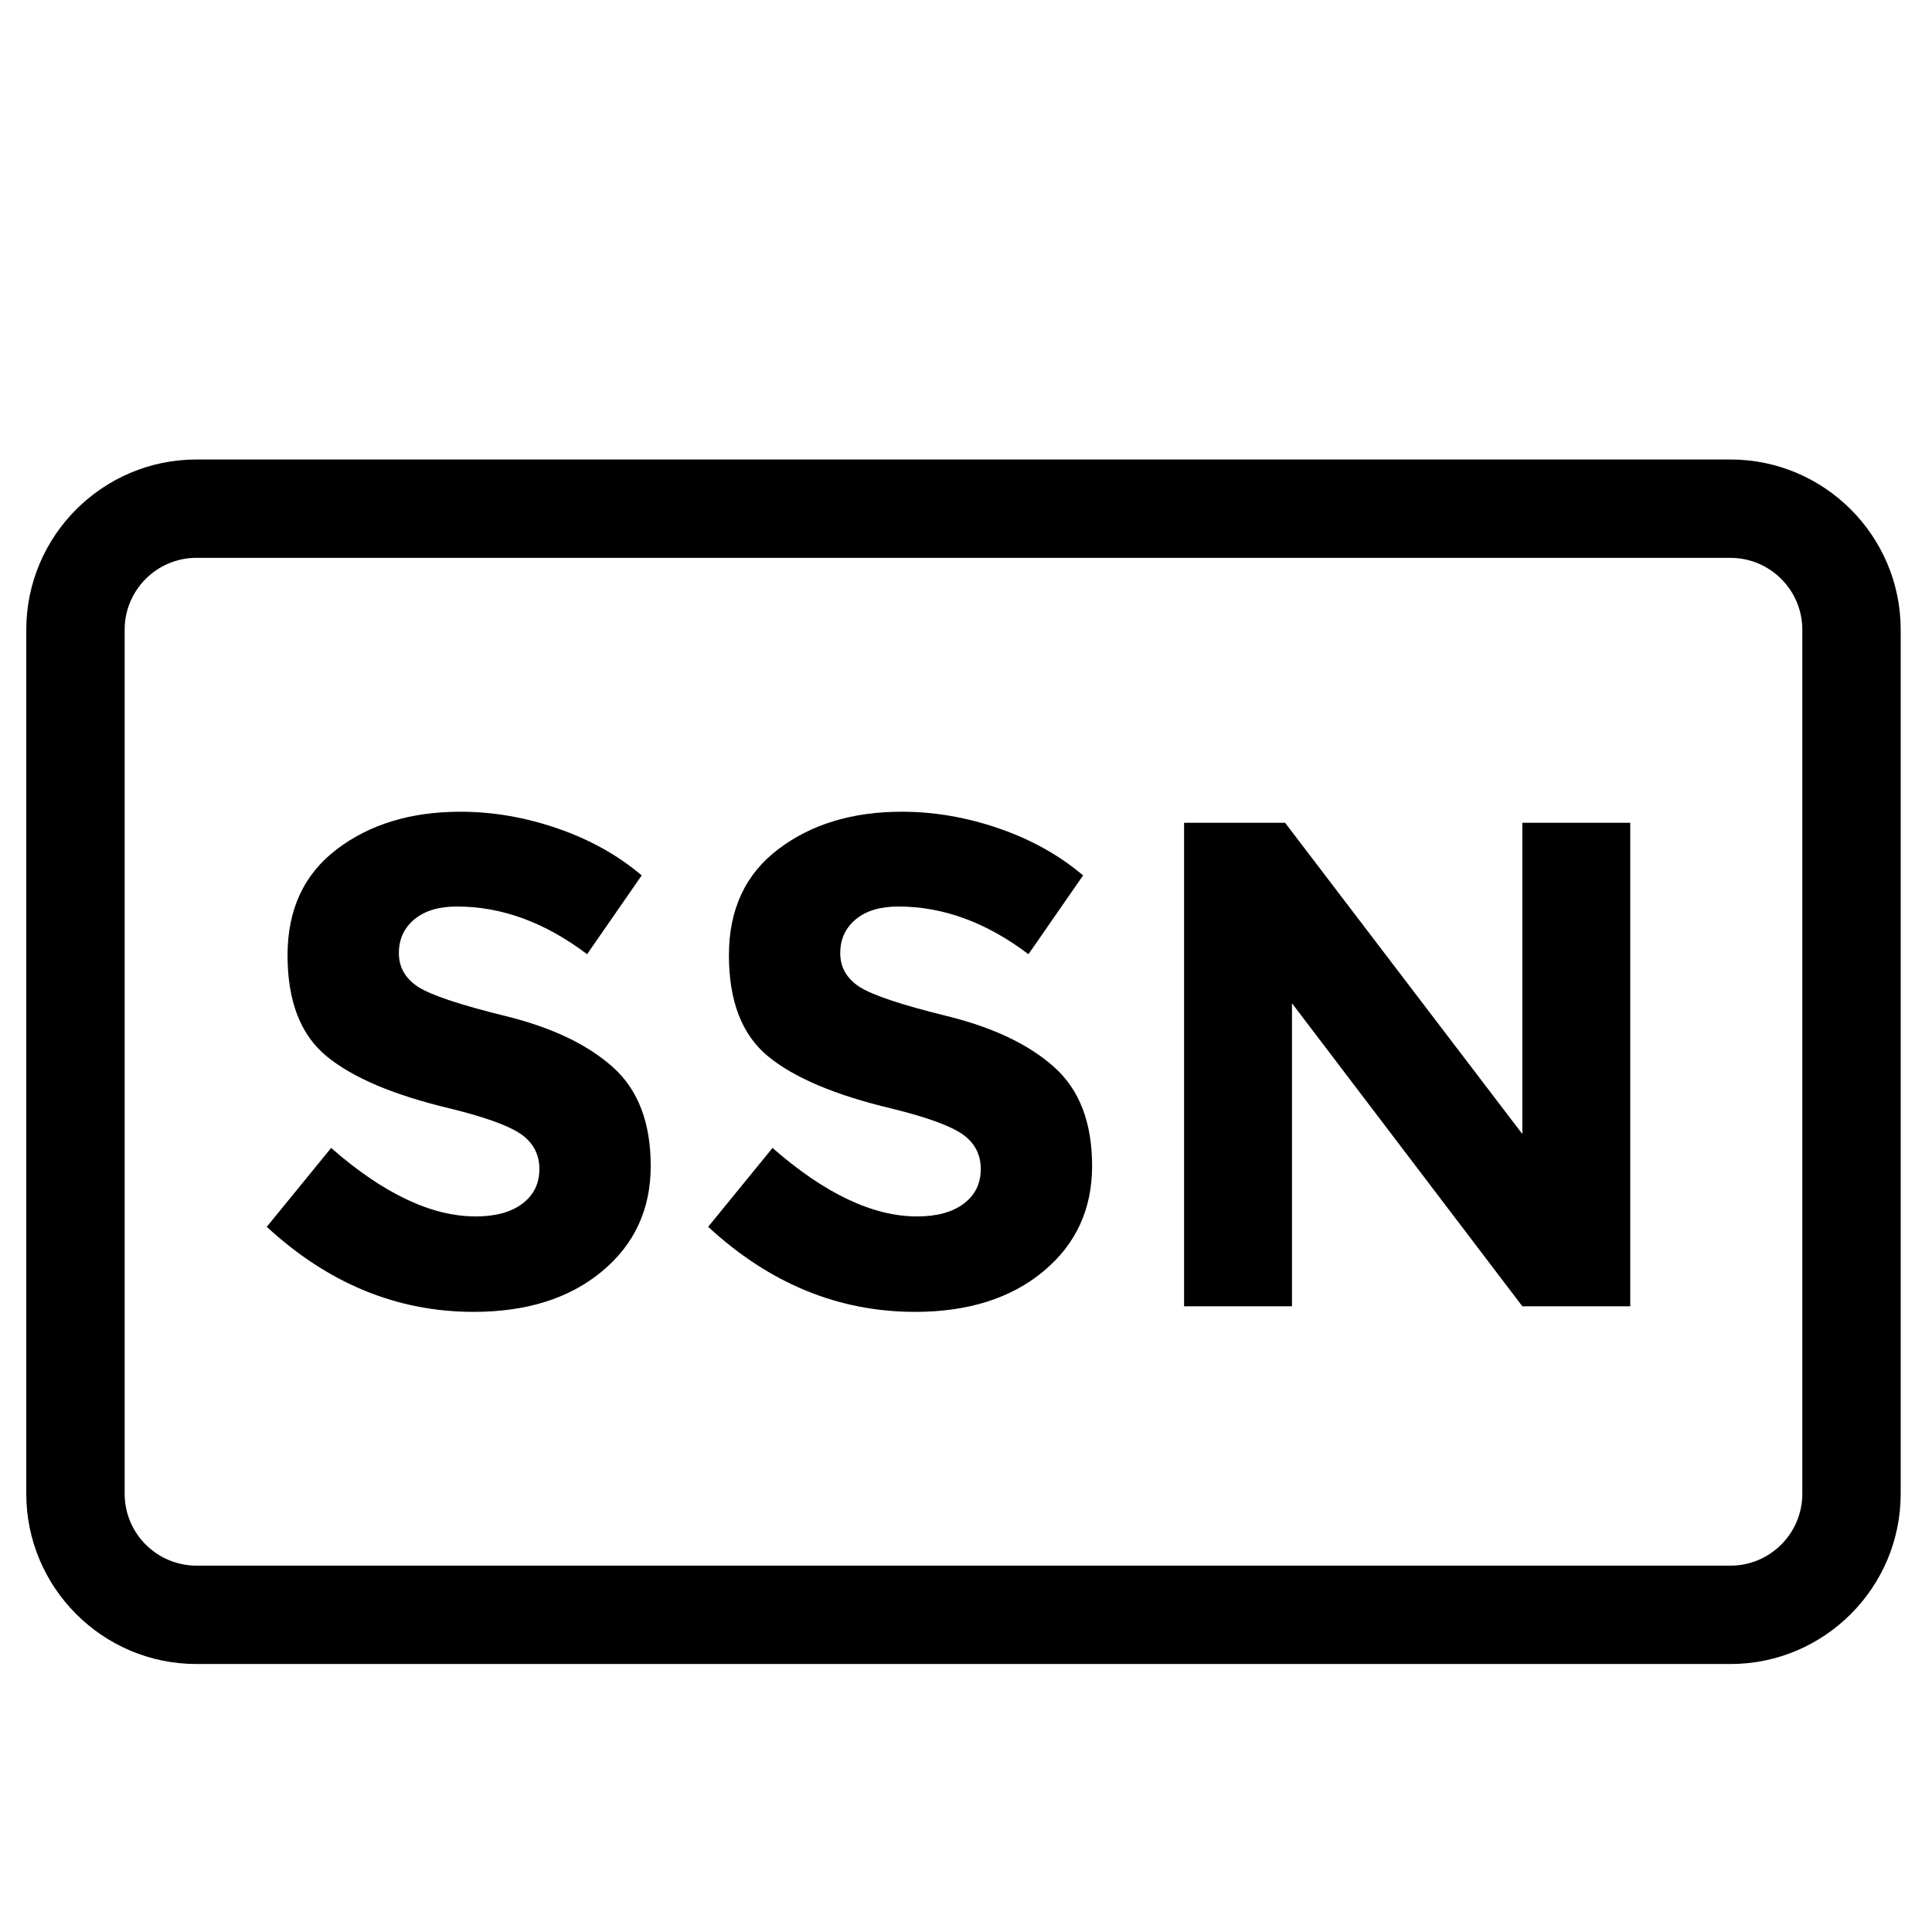 <svg xmlns="http://www.w3.org/2000/svg" xmlns:xlink="http://www.w3.org/1999/xlink" version="1.1" x="0px" y="0px" viewBox="0 0 48 48" enable-background="new 0 0 48 48" xml:space="preserve"><g><path d="M42.993,41.342H4.882c-2.331,0-4.229-1.897-4.229-4.229V15.645c0-2.331,1.897-4.229,4.229-4.229h38.111   c2.331,0,4.229,1.897,4.229,4.229v21.469C47.222,39.444,45.324,41.342,42.993,41.342z M4.882,13.859   c-0.984,0-1.785,0.801-1.785,1.785v21.469c0,0.984,0.801,1.785,1.785,1.785h38.111c0.984,0,1.785-0.801,1.785-1.785V15.645   c0-0.984-0.801-1.785-1.785-1.785H4.882z"></path></g><g><path d="M10.297,22.839c-0.257,0.213-0.387,0.492-0.387,0.842s0.158,0.627,0.473,0.834c0.316,0.206,1.043,0.45,2.183,0.73   c1.14,0.281,2.025,0.702,2.655,1.263c0.631,0.562,0.946,1.382,0.946,2.459s-0.404,1.95-1.211,2.62   c-0.808,0.671-1.871,1.006-3.189,1.006c-1.901,0-3.614-0.705-5.139-2.113l1.599-1.96c1.295,1.134,2.492,1.702,3.592,1.702   c0.492,0,0.88-0.106,1.161-0.319c0.28-0.211,0.421-0.498,0.421-0.859c0-0.361-0.15-0.648-0.448-0.86   c-0.298-0.211-0.888-0.427-1.769-0.643c-1.399-0.333-2.421-0.765-3.069-1.298s-0.971-1.369-0.971-2.509   c0-1.14,0.41-2.02,1.229-2.638c0.818-0.62,1.841-0.929,3.067-0.929c0.801,0,1.604,0.137,2.406,0.413   c0.803,0.276,1.501,0.664,2.097,1.169l-1.357,1.958c-1.043-0.79-2.12-1.185-3.231-1.185C10.907,22.521,10.555,22.626,10.297,22.839   z"></path></g><g><path d="M21.263,22.839c-0.257,0.213-0.387,0.492-0.387,0.842s0.158,0.627,0.473,0.834c0.316,0.206,1.043,0.45,2.183,0.73   c1.14,0.281,2.025,0.702,2.655,1.263c0.631,0.562,0.946,1.382,0.946,2.459s-0.404,1.95-1.211,2.62   c-0.808,0.671-1.871,1.006-3.189,1.006c-1.901,0-3.614-0.705-5.139-2.113l1.599-1.96c1.295,1.134,2.492,1.702,3.592,1.702   c0.492,0,0.88-0.106,1.161-0.319c0.28-0.211,0.421-0.498,0.421-0.859c0-0.361-0.15-0.648-0.448-0.86   c-0.298-0.211-0.888-0.427-1.769-0.643c-1.399-0.333-2.421-0.765-3.069-1.298c-0.648-0.533-0.971-1.369-0.971-2.509   c0-1.14,0.41-2.02,1.229-2.638c0.818-0.62,1.841-0.929,3.067-0.929c0.801,0,1.604,0.137,2.406,0.413   c0.803,0.276,1.501,0.664,2.097,1.169l-1.357,1.958c-1.043-0.79-2.12-1.185-3.231-1.185C21.873,22.521,21.52,22.626,21.263,22.839z   "></path></g><g><path d="M37.822,20.441h2.681v12.013h-2.681l-5.723-7.528v7.528h-2.681V20.441h2.509l5.895,7.733V20.441z"></path></g></svg>